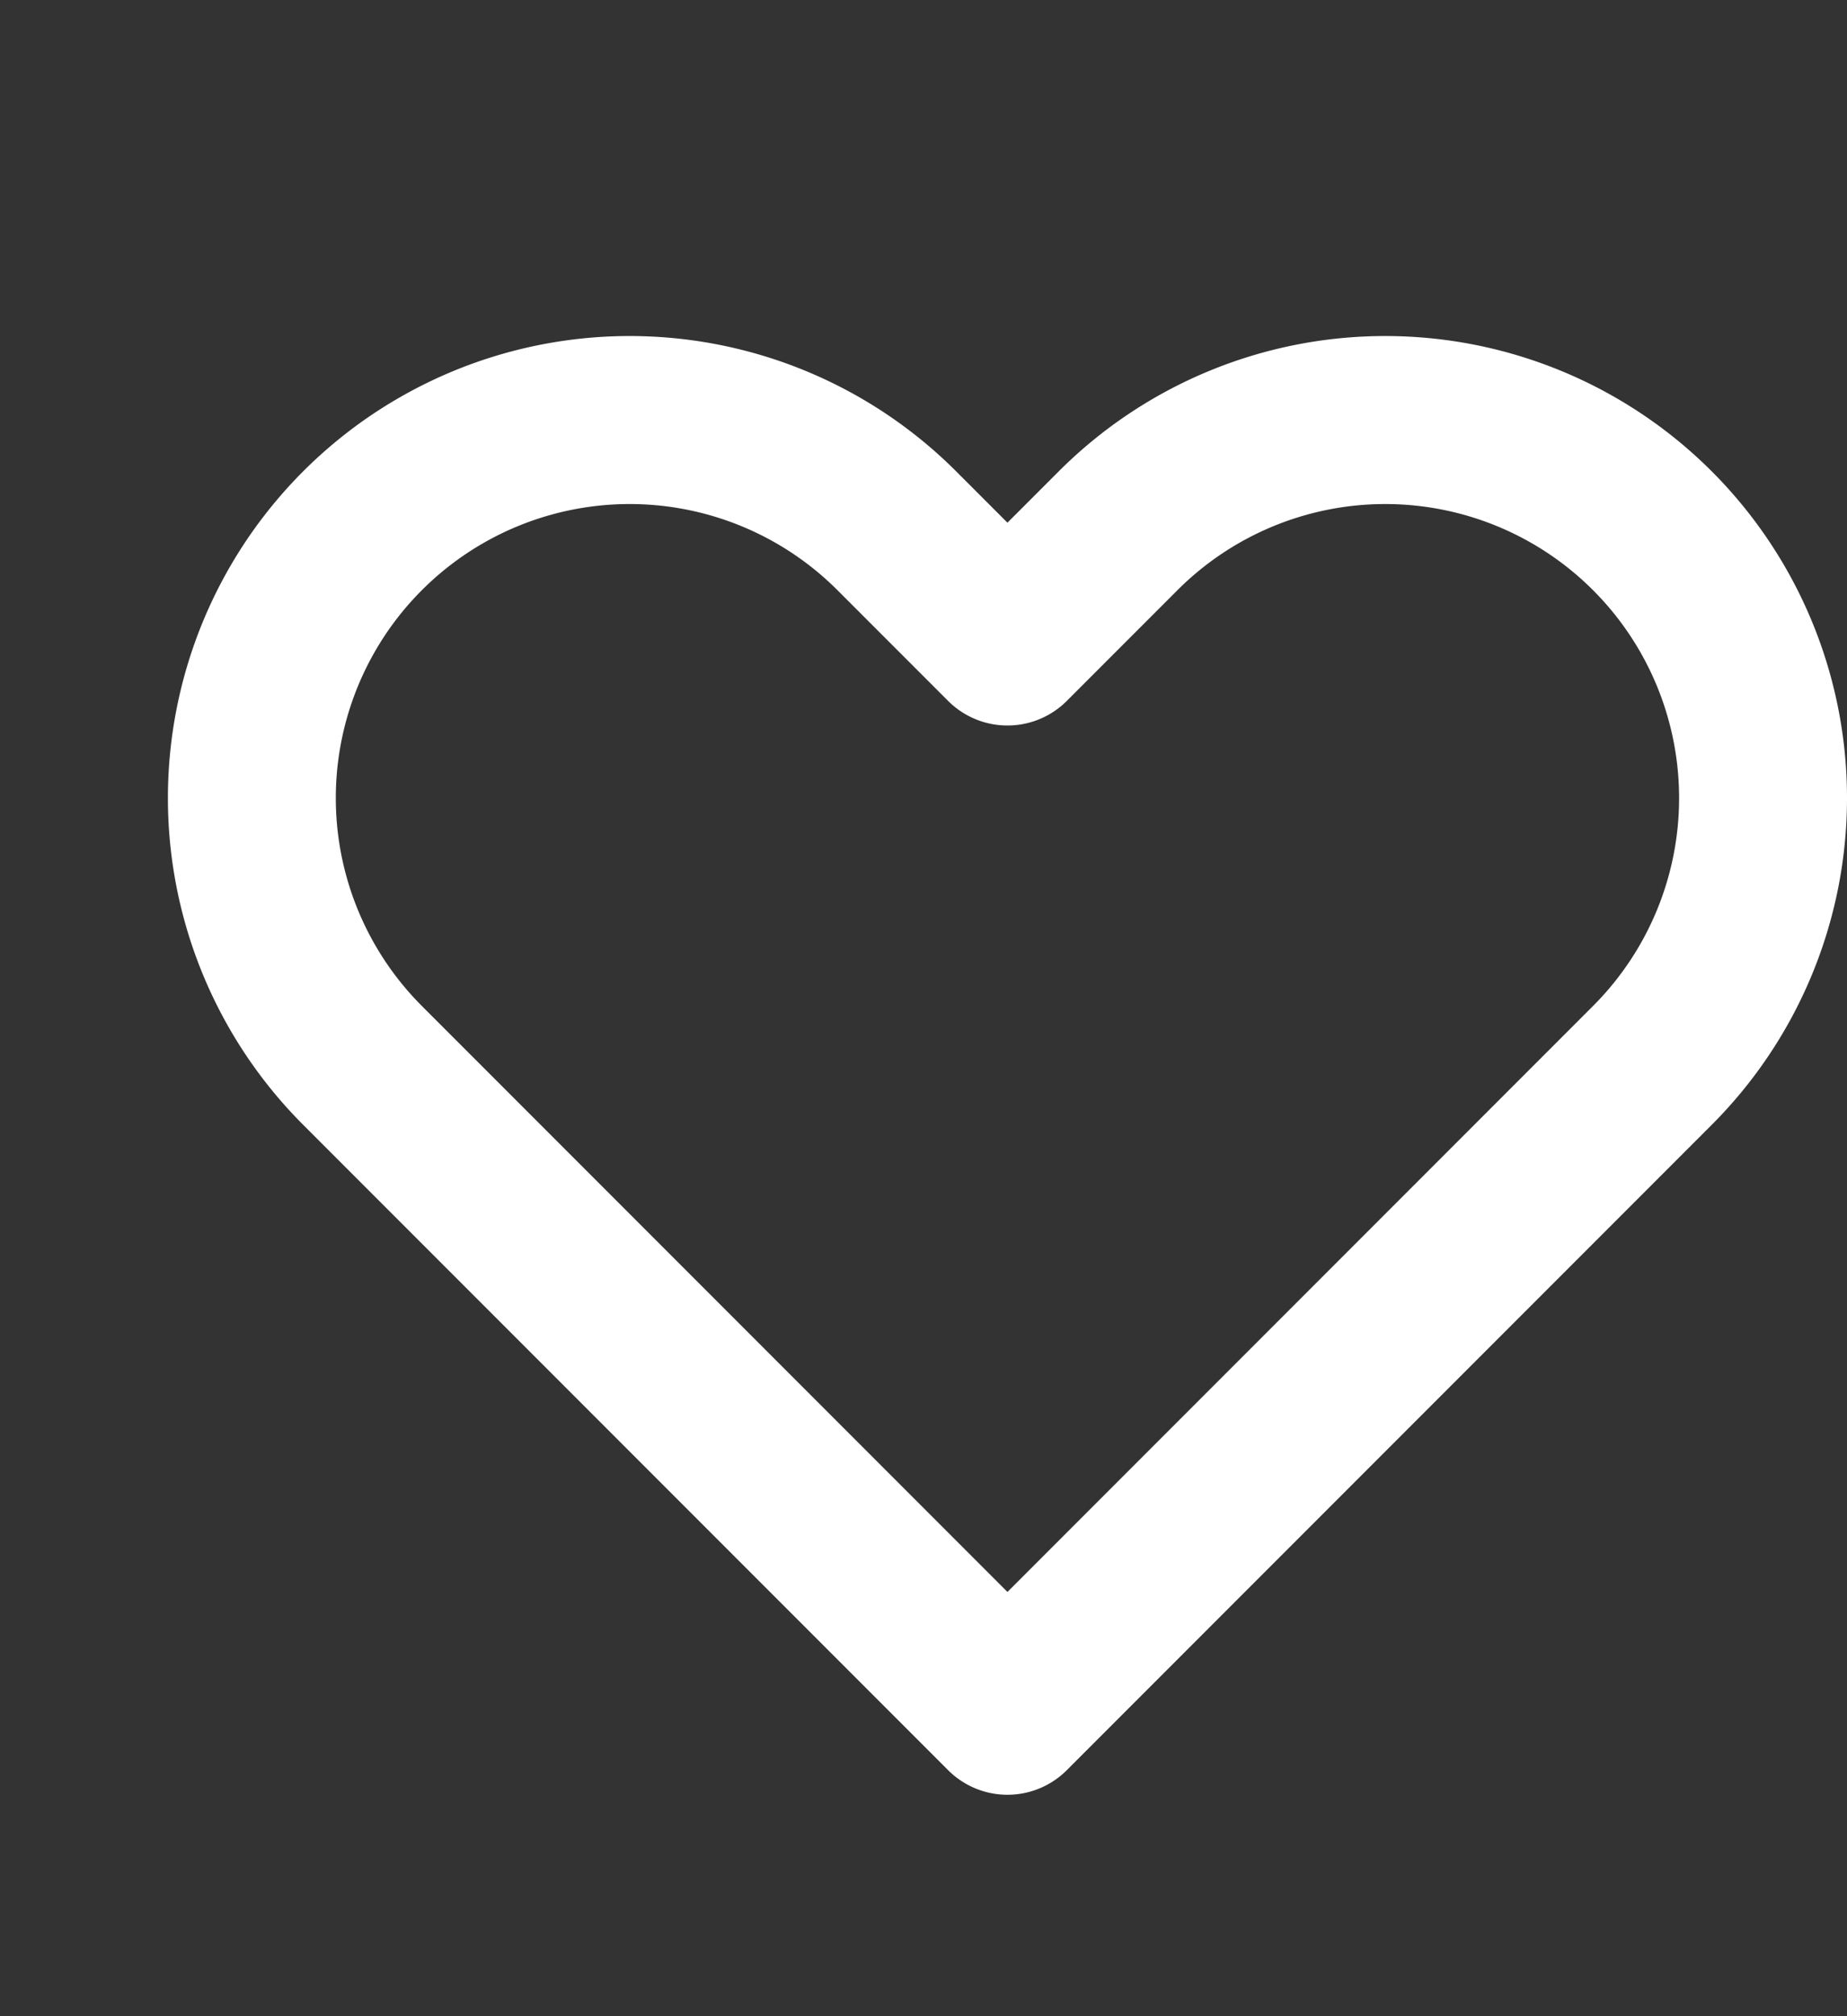 <svg xmlns="http://www.w3.org/2000/svg" class="h-6 w-6" fill="none" viewBox="0 0 22 24" stroke="white" stroke-width="2">
  <rect x="0" y="0" width="22" height="24" fill="#333333" stroke="none"/>
  <path stroke-linecap="round" stroke-linejoin="round" d="M4.318 6.318a4.5 4.5 0 000 6.364L12 20.364l7.682-7.682a4.5 4.5 0 00-6.364-6.364L12 7.636l-1.318-1.318a4.5 4.5 0 00-6.364 0z" />
</svg>